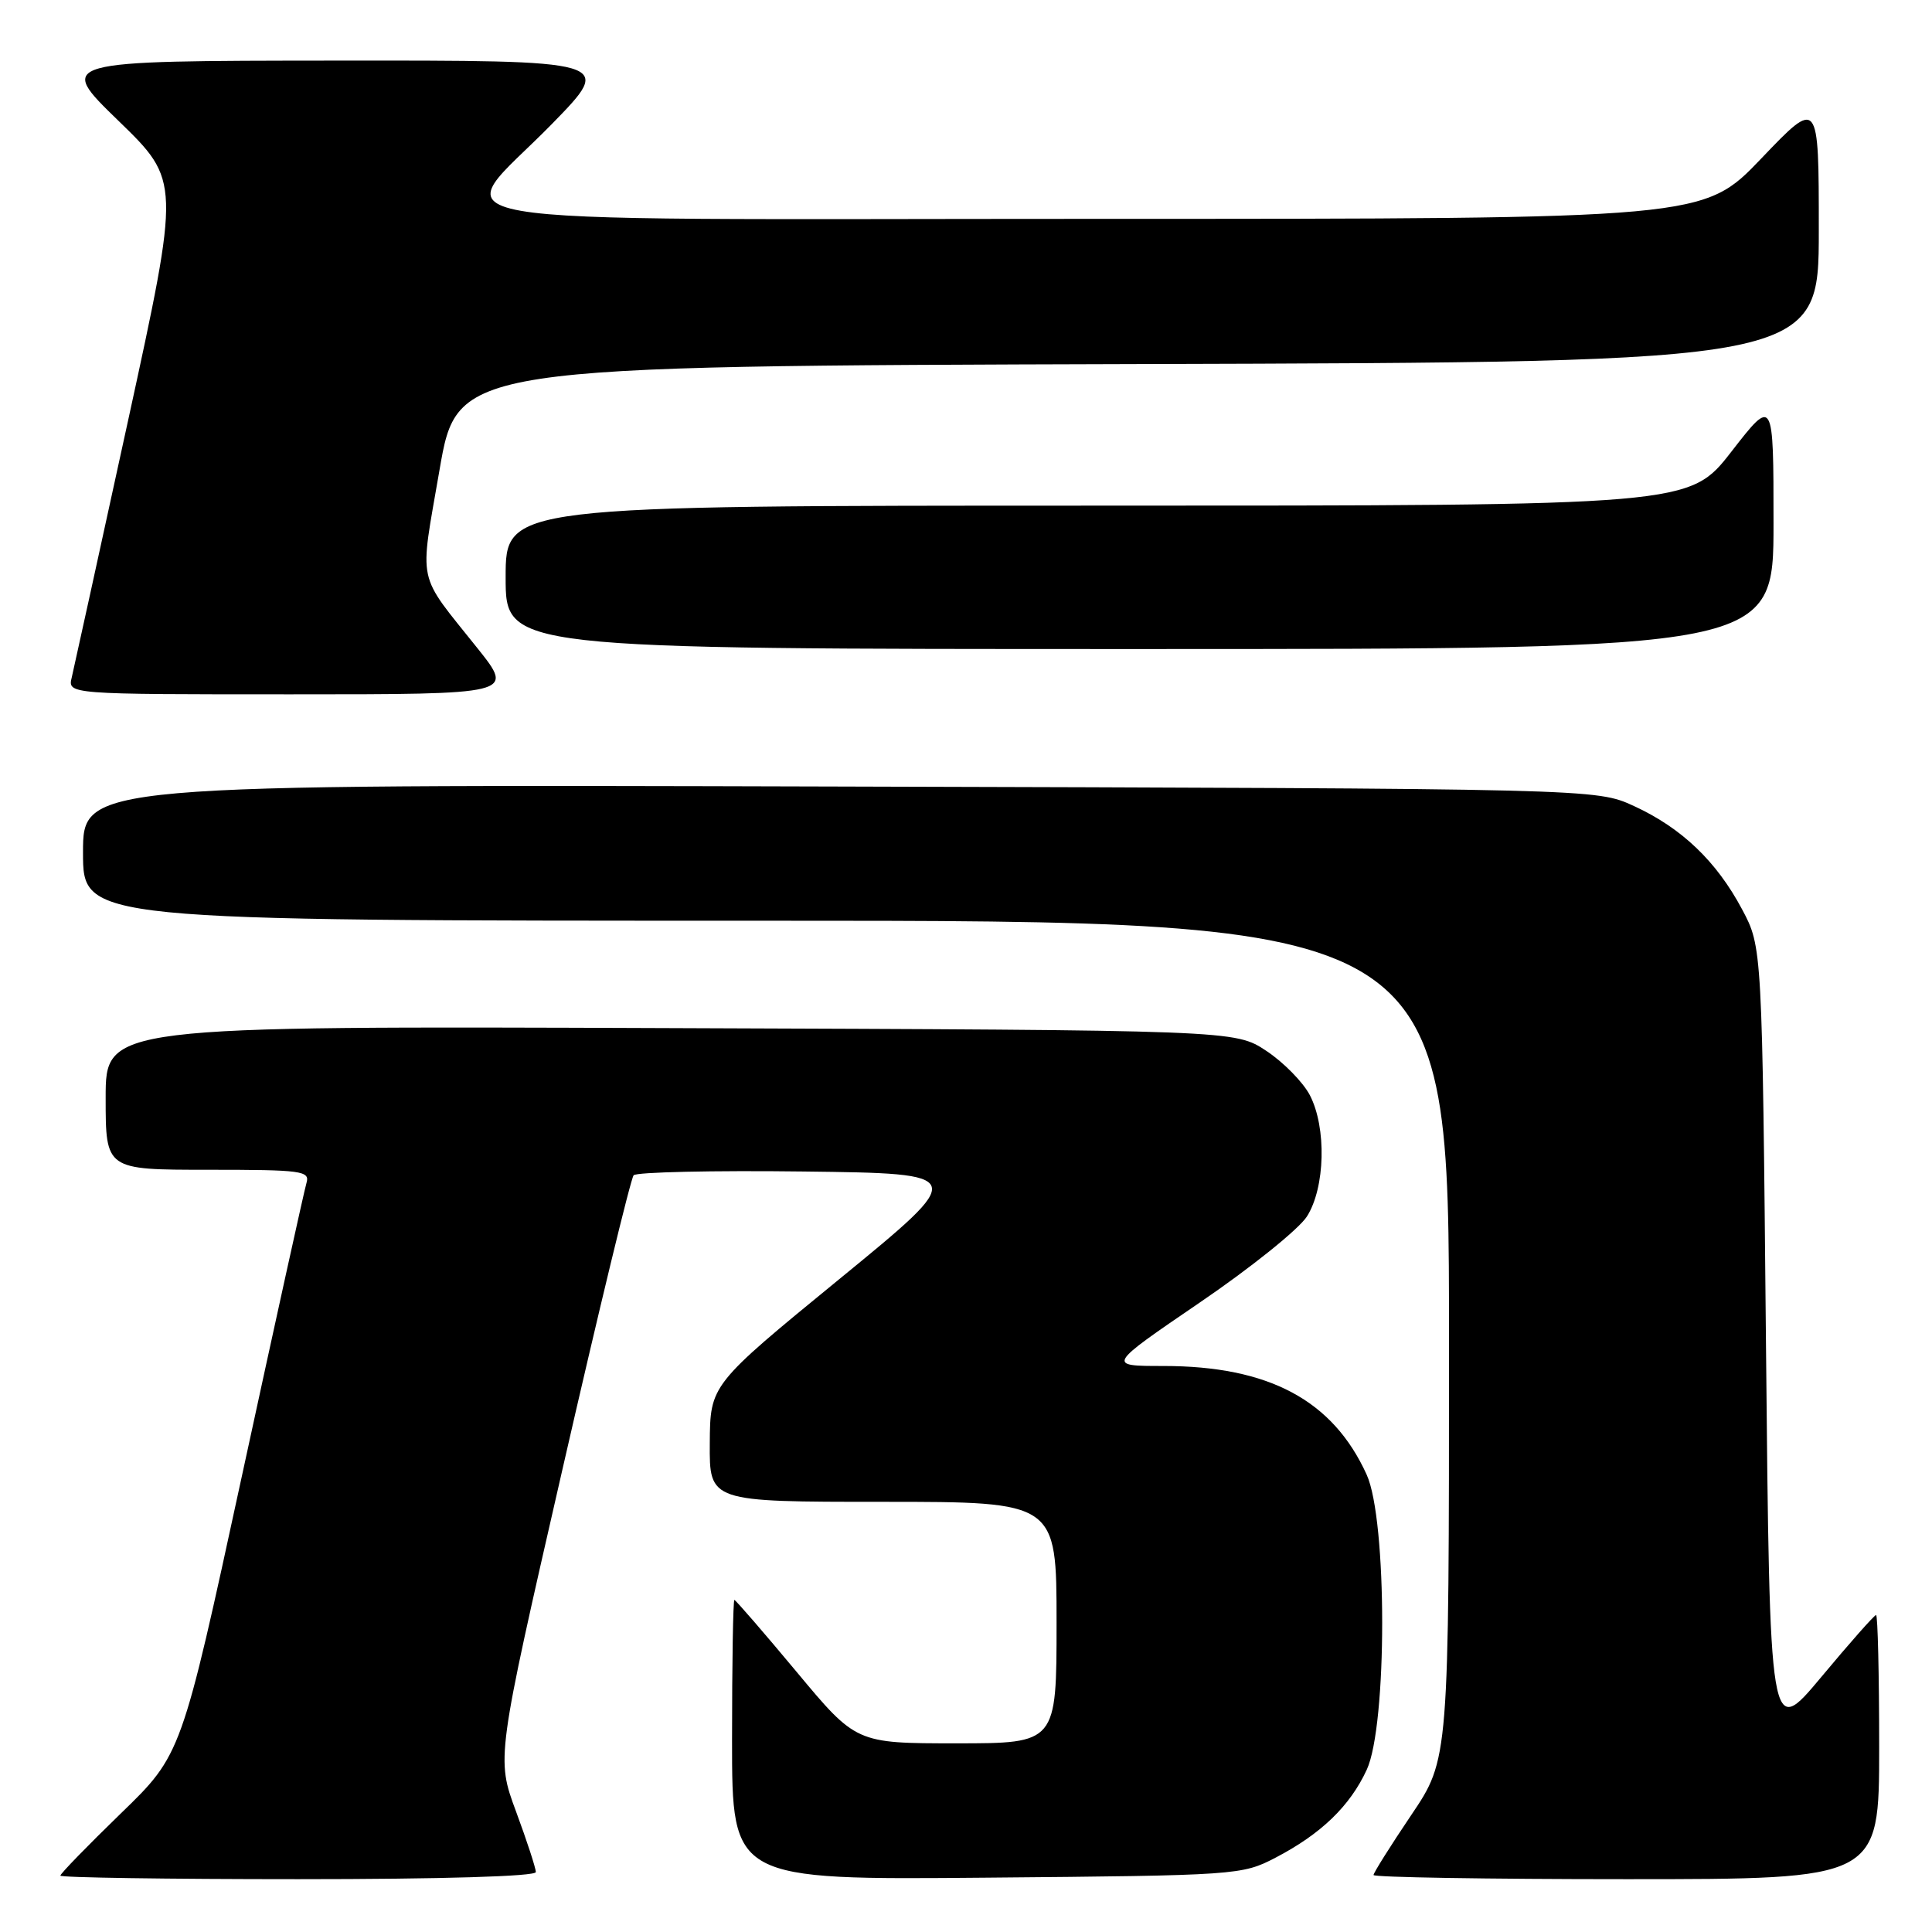<?xml version="1.0" encoding="UTF-8" standalone="no"?>
<!DOCTYPE svg PUBLIC "-//W3C//DTD SVG 1.1//EN" "http://www.w3.org/Graphics/SVG/1.1/DTD/svg11.dtd" >
<svg xmlns="http://www.w3.org/2000/svg" xmlns:xlink="http://www.w3.org/1999/xlink" version="1.1" viewBox="0 0 256 256">
 <g >
 <path fill="currentColor"
d=" M 71.00 248.06 C 71.00 247.54 69.82 243.93 68.38 240.04 C 65.76 232.97 65.76 232.97 74.52 194.73 C 79.33 173.70 83.58 156.15 83.96 155.73 C 84.33 155.31 94.47 155.08 106.47 155.23 C 128.31 155.50 128.31 155.50 111.20 169.50 C 94.10 183.50 94.10 183.50 94.05 191.25 C 94.00 199.00 94.00 199.00 117.00 199.00 C 140.00 199.00 140.00 199.00 140.00 215.00 C 140.00 231.00 140.00 231.00 126.72 231.00 C 113.44 231.00 113.44 231.00 105.53 221.50 C 101.17 216.27 97.47 212.00 97.31 212.00 C 97.14 212.00 97.00 220.35 97.00 230.55 C 97.00 249.10 97.00 249.10 130.75 248.80 C 163.90 248.51 164.58 248.46 169.00 246.16 C 175.03 243.02 178.87 239.33 181.10 234.50 C 183.83 228.61 183.83 201.42 181.09 195.40 C 176.61 185.53 168.13 181.00 154.14 181.00 C 146.65 181.00 146.65 181.00 158.95 172.61 C 165.72 168.00 172.12 162.86 173.18 161.18 C 175.60 157.36 175.79 149.43 173.57 145.13 C 172.67 143.40 170.08 140.76 167.80 139.25 C 163.65 136.50 163.65 136.50 88.82 136.23 C 14.00 135.95 14.00 135.95 14.00 145.48 C 14.00 155.00 14.00 155.00 27.57 155.00 C 40.02 155.00 41.09 155.14 40.61 156.75 C 40.32 157.71 36.48 175.15 32.07 195.50 C 24.05 232.50 24.05 232.50 16.02 240.28 C 11.61 244.56 8.00 248.27 8.00 248.53 C 8.00 248.79 22.17 249.00 39.50 249.00 C 58.56 249.00 71.00 248.63 71.00 248.06 Z  M 249.00 231.50 C 249.00 221.88 248.81 214.00 248.59 214.00 C 248.36 214.00 245.10 217.69 241.34 222.20 C 234.50 230.39 234.50 230.39 234.00 177.95 C 233.50 125.50 233.50 125.50 230.84 120.50 C 227.45 114.13 222.83 109.71 216.50 106.80 C 211.50 104.50 211.50 104.50 111.25 104.22 C 11.00 103.94 11.00 103.94 11.00 112.97 C 11.00 122.00 11.00 122.00 101.50 122.00 C 192.00 122.00 192.00 122.00 192.00 177.55 C 192.00 233.09 192.00 233.09 187.00 240.50 C 184.25 244.58 182.00 248.16 182.00 248.45 C 182.00 248.75 197.07 249.00 215.50 249.00 C 249.00 249.00 249.00 249.00 249.00 231.50 Z  M 63.32 85.96 C 55.11 75.66 55.57 77.79 58.23 62.32 C 60.61 48.50 60.61 48.50 150.80 48.24 C 241.00 47.99 241.00 47.99 241.00 30.51 C 241.00 13.02 241.00 13.02 233.37 21.01 C 225.73 29.00 225.73 29.00 145.37 29.00 C 51.71 29.00 59.52 30.37 73.18 16.38 C 81.35 8.00 81.35 8.00 44.43 8.03 C 7.50 8.06 7.50 8.06 15.70 16.01 C 23.89 23.96 23.89 23.96 16.97 55.73 C 13.16 73.20 9.80 88.51 9.51 89.75 C 8.96 92.00 8.96 92.00 38.55 92.00 C 68.13 92.00 68.13 92.00 63.32 85.96 Z  M 235.00 69.33 C 235.00 52.66 235.00 52.66 229.43 59.83 C 223.86 67.00 223.86 67.00 145.43 67.00 C 67.00 67.00 67.00 67.00 67.00 76.50 C 67.00 86.00 67.00 86.00 151.00 86.00 C 235.00 86.00 235.00 86.00 235.00 69.33 Z "/>
</g>
</svg>